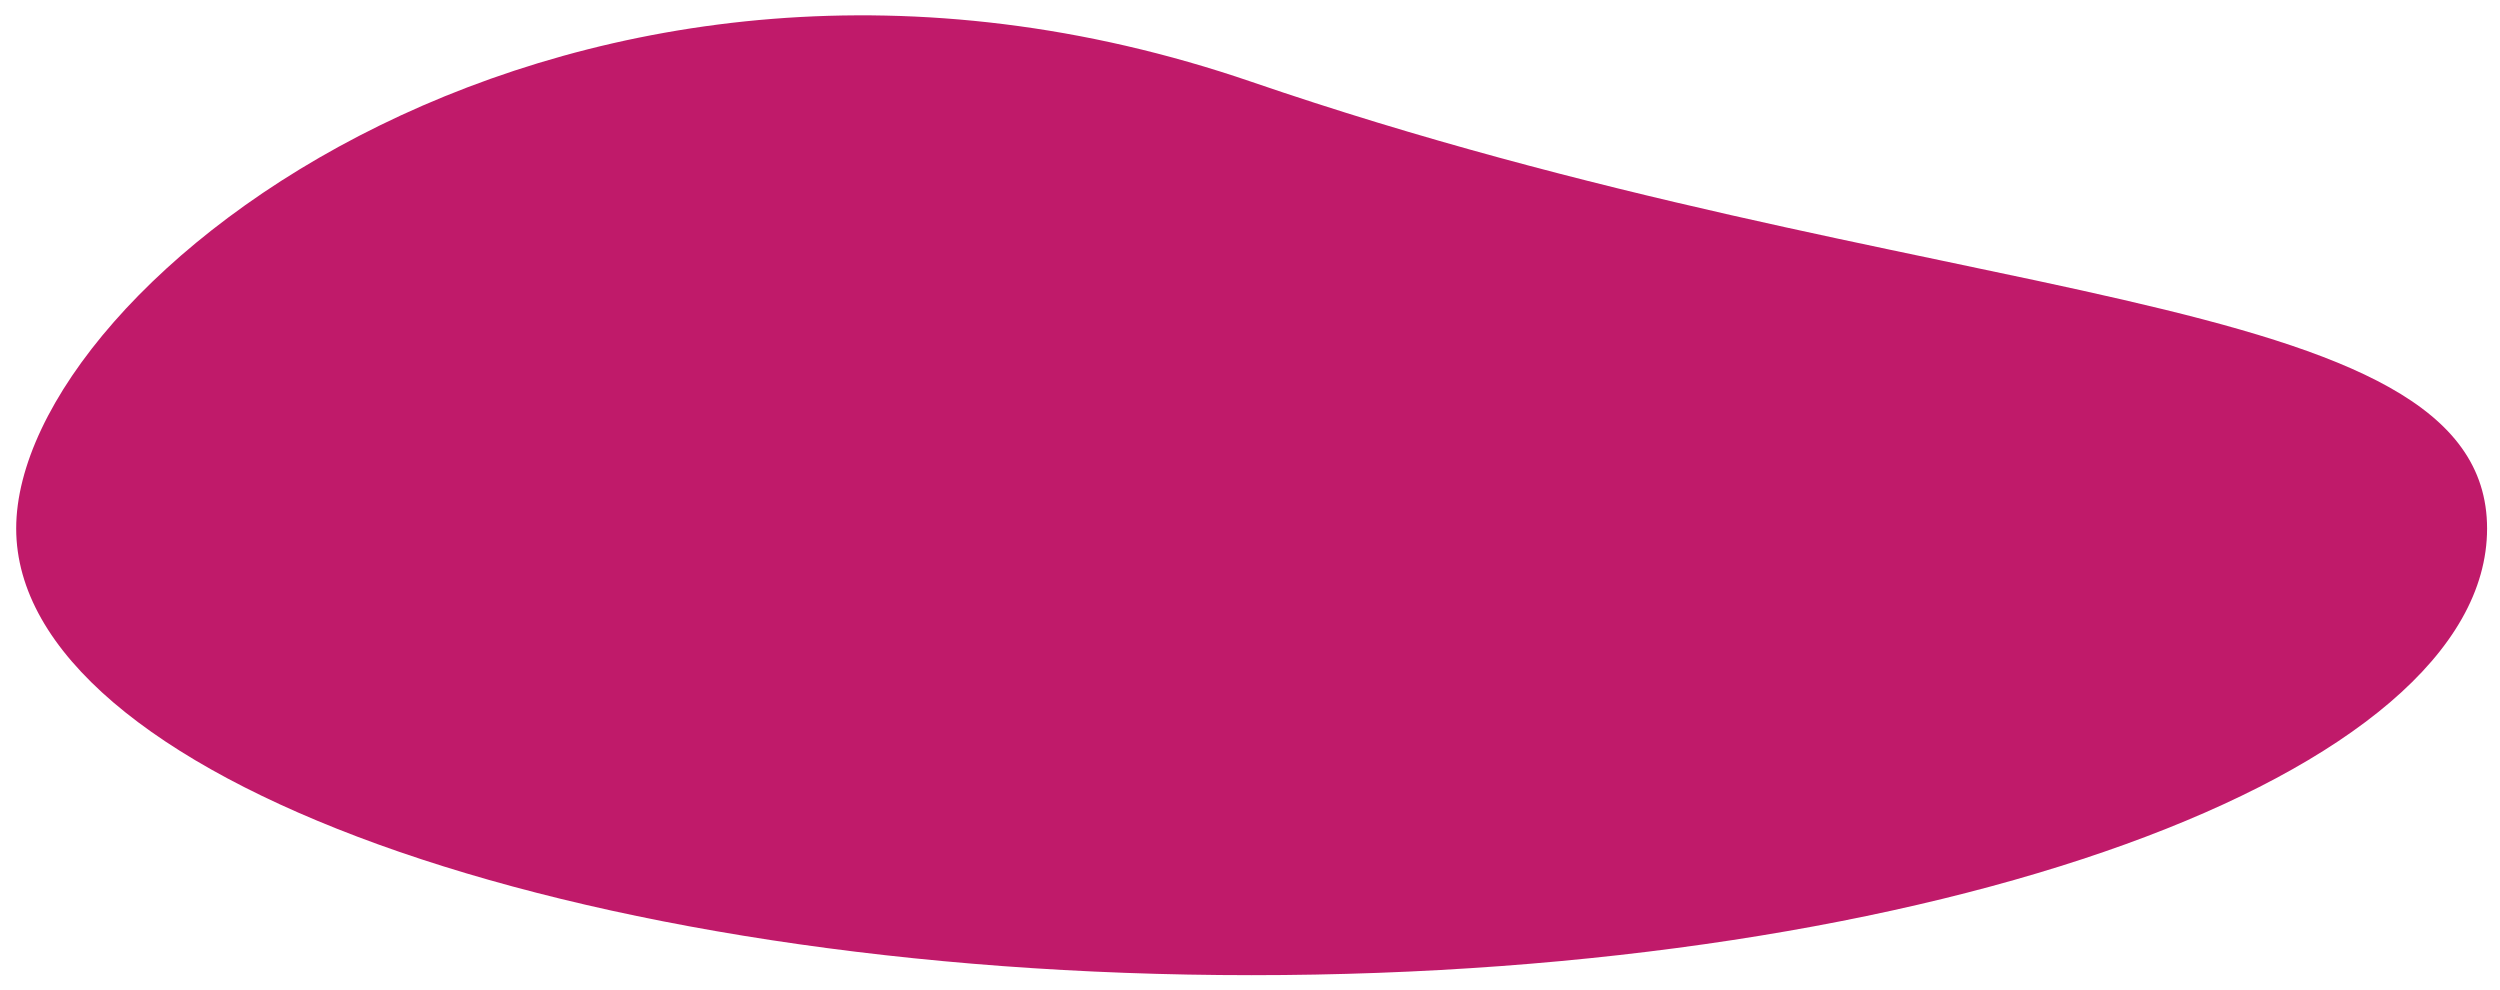 <svg width="149" height="59" viewBox="0 0 149 59" fill="none" xmlns="http://www.w3.org/2000/svg">
<path d="M148.23 31.499C148.23 46.201 115.263 58.12 74.597 58.12C33.931 58.12 0.965 46.201 0.965 31.499C0.965 16.797 34.193 -8.98 74.597 4.879C115.001 18.737 148.23 16.797 148.23 31.499Z" fill="#C01A6A"/>
</svg>
